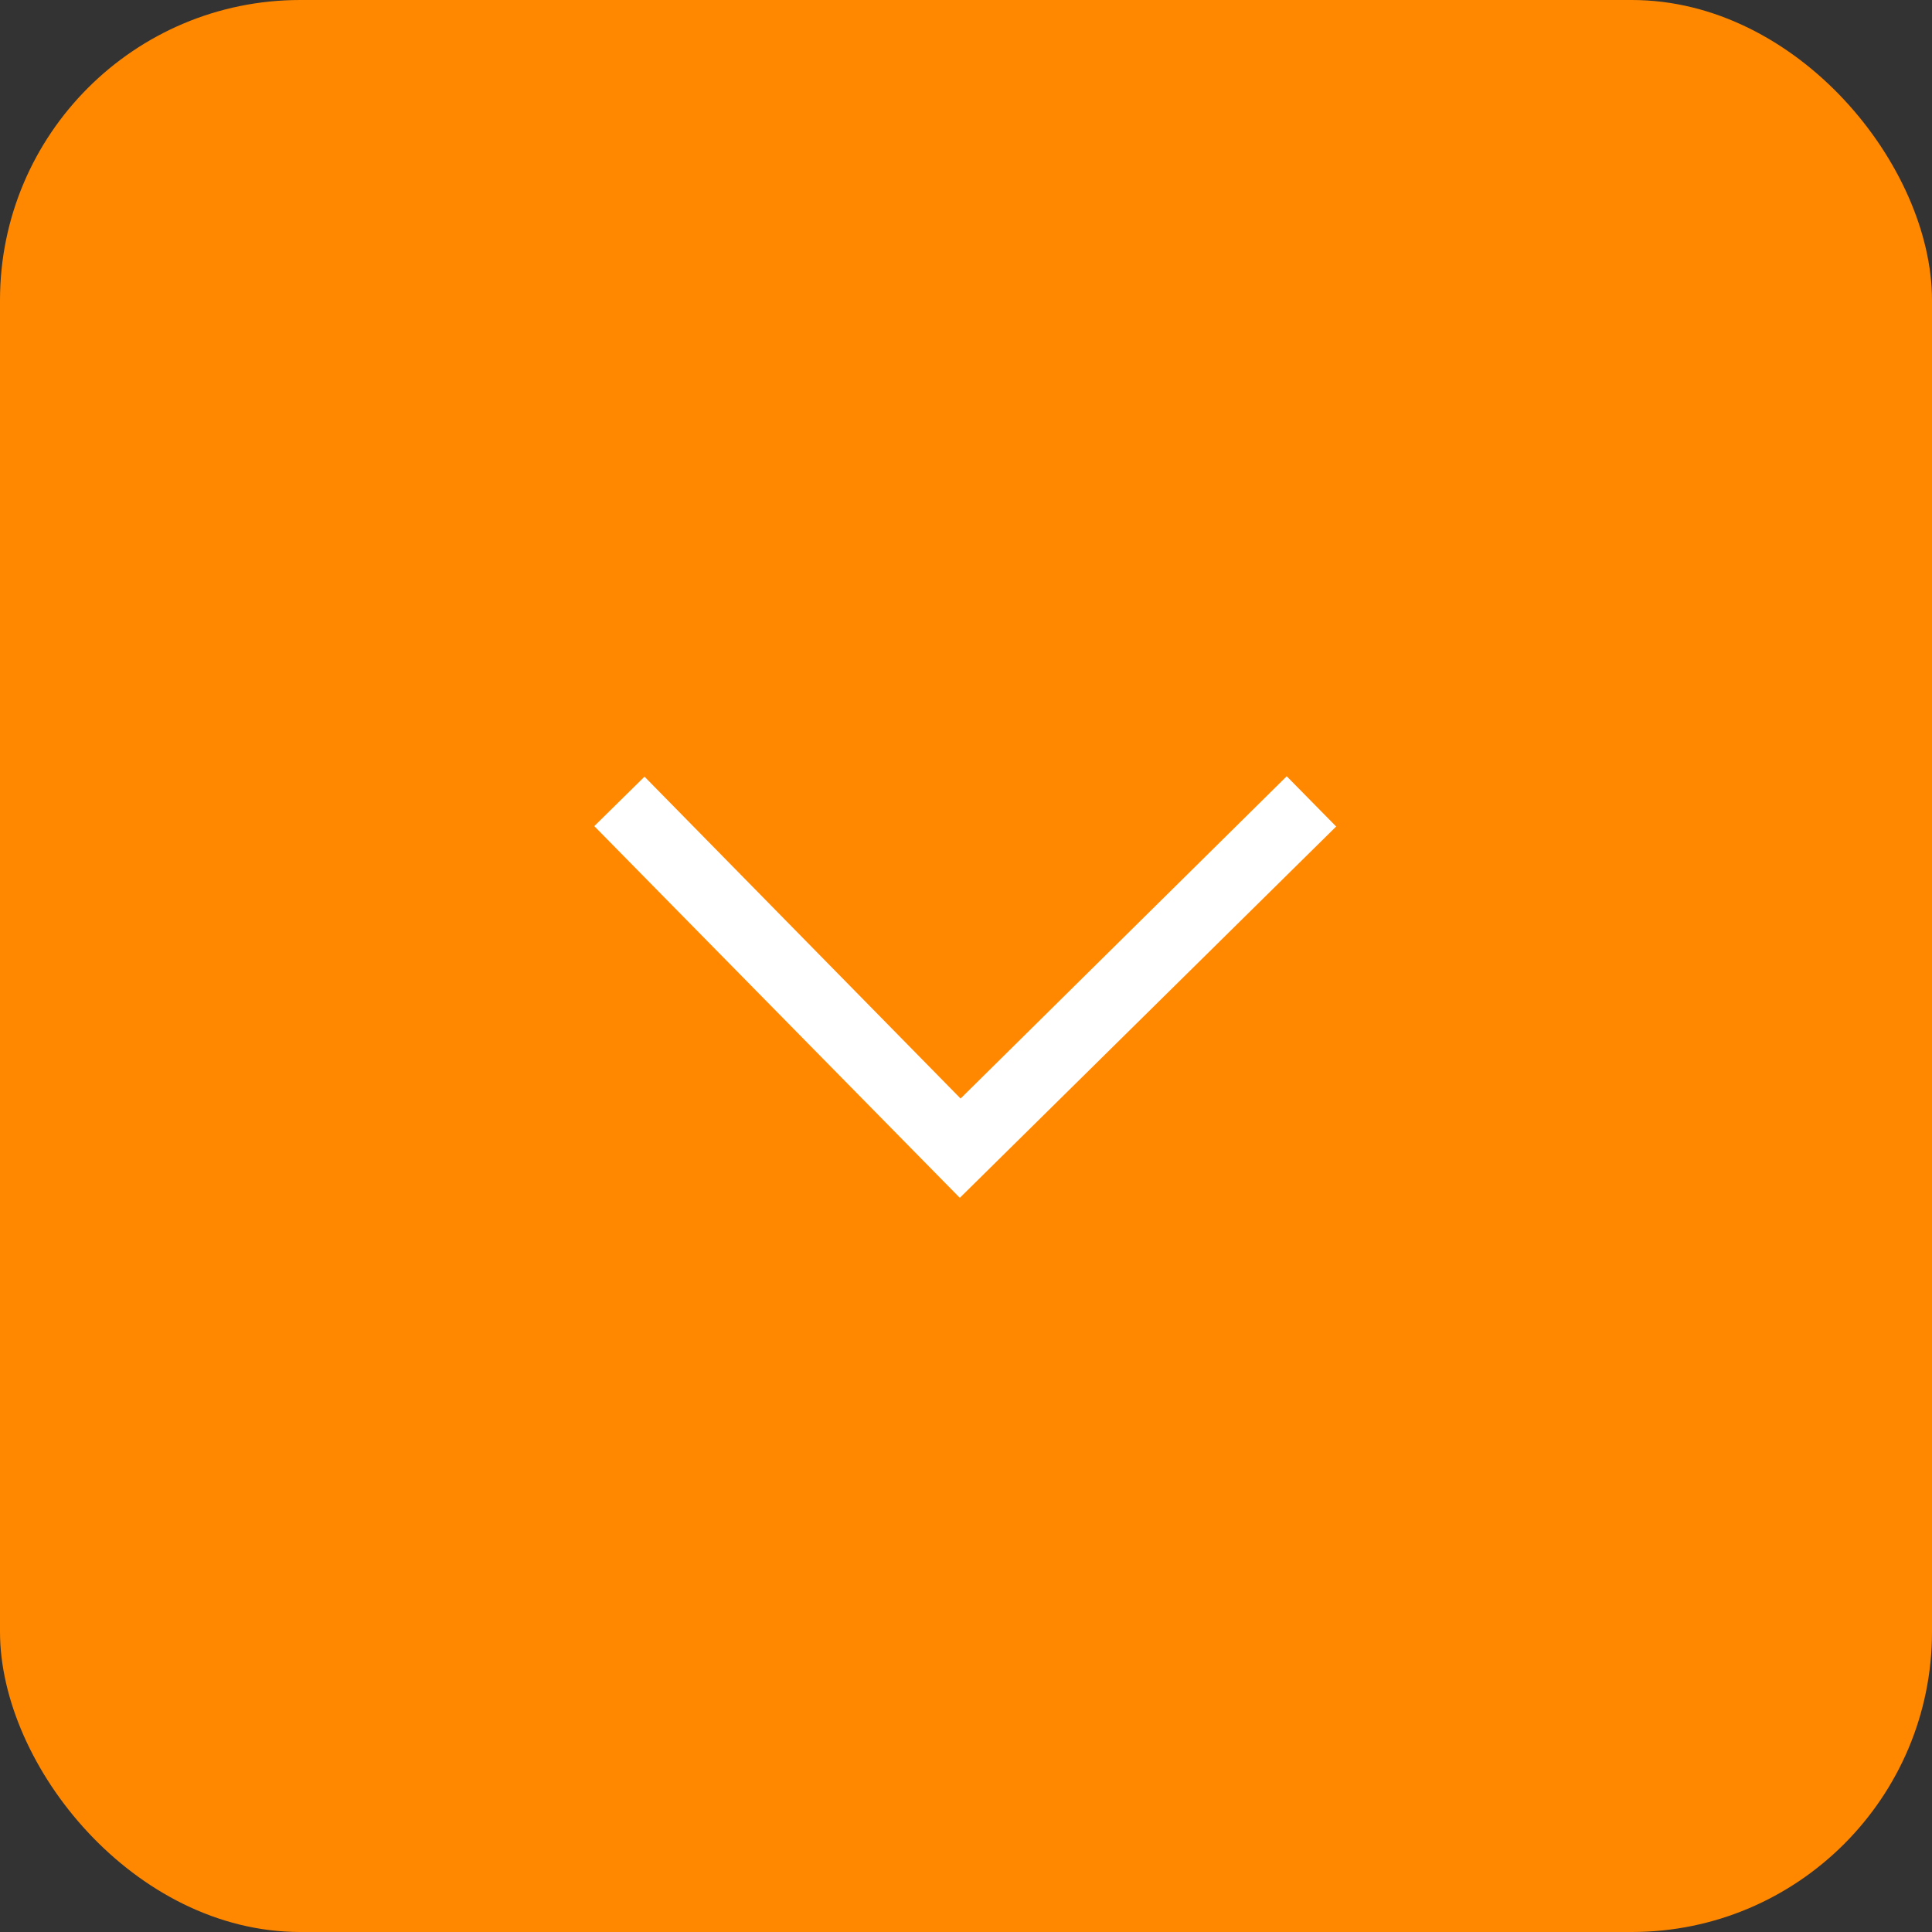 <svg id="Ebene_1" data-name="Ebene 1" xmlns="http://www.w3.org/2000/svg" width="50" height="50" viewBox="0 0 50 50">
  <rect x="0" y="0" width="50" height="50" fill="#333333" stroke="none"/>
  <defs>
    <style>
      .cls-1 {
        fill: #f80;
      }

      .cls-2 {
        fill: #fff;
      }
    </style>
  </defs>
  <rect class="cls-1" width="50" height="50" rx="7.77"/>
  <g id="button-drop-down">
    <polygon class="cls-2" points="24.84 31 15.38 21.38 16.68 20.1 24.86 28.43 33.3 20.09 34.58 21.39 24.84 31"/>
  </g>
</svg>
